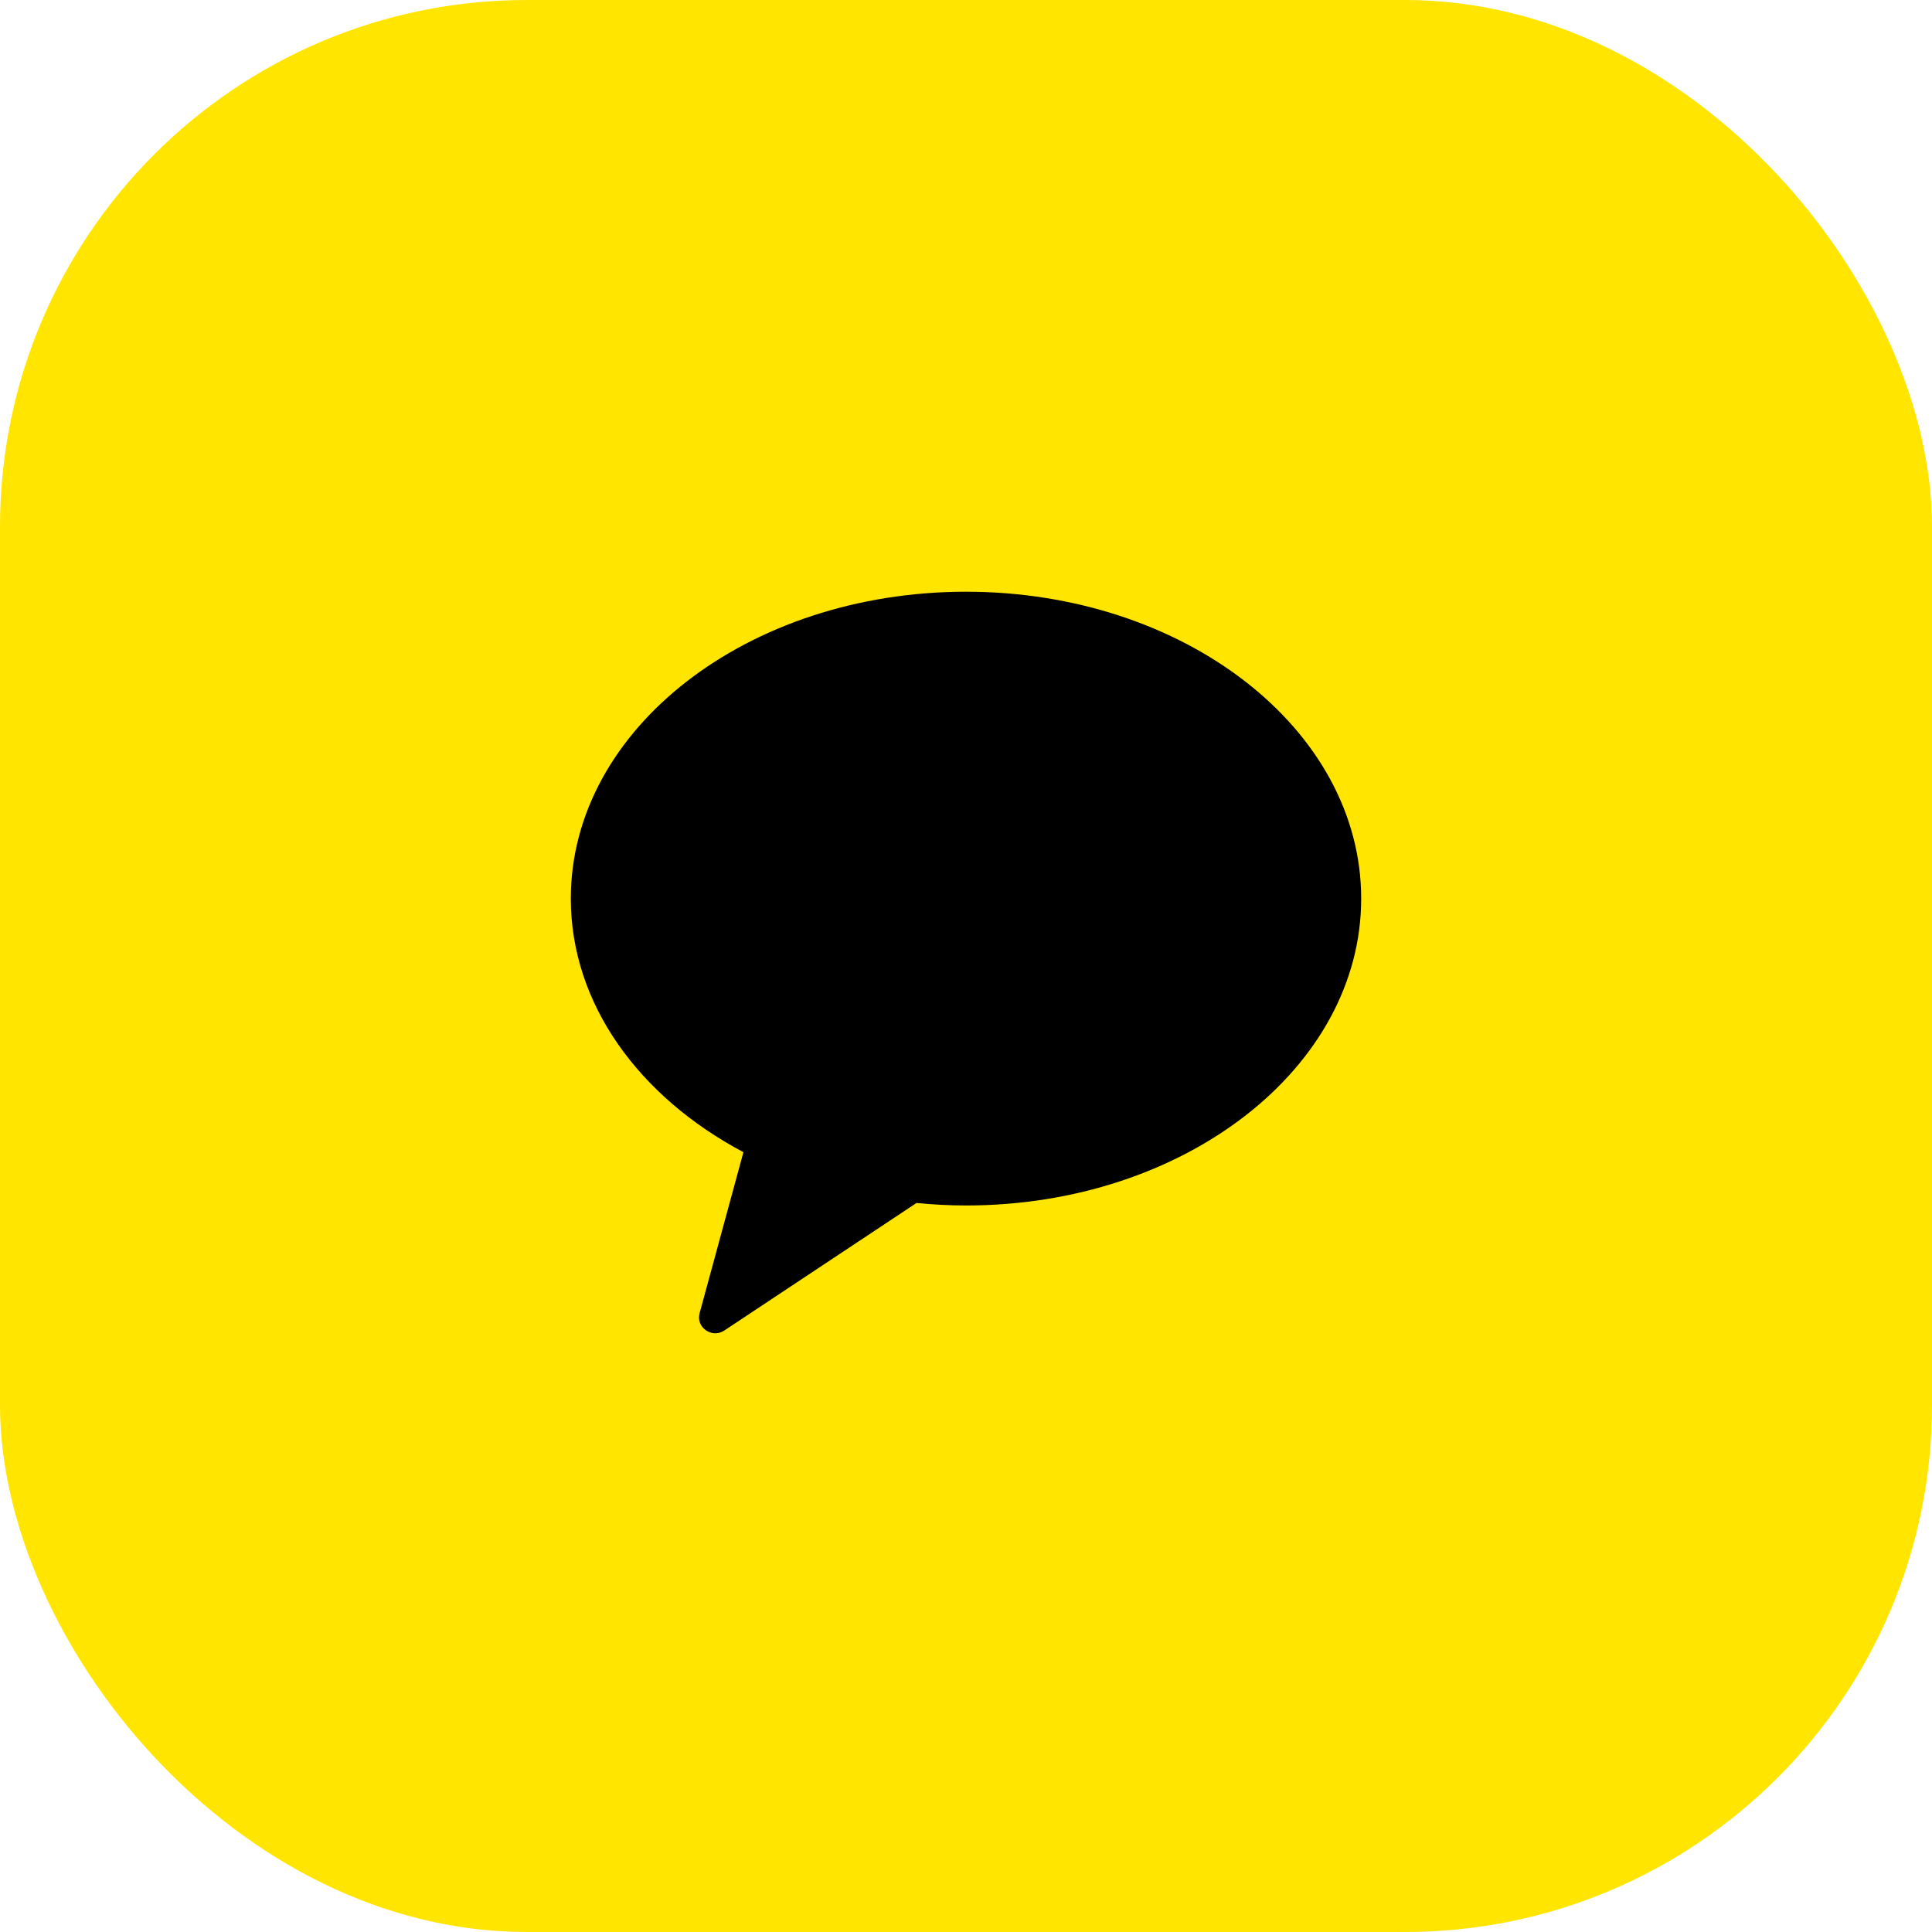 <svg width="44" height="44" viewBox="0 0 44 44" fill="none" xmlns="http://www.w3.org/2000/svg">
<rect width="44" height="44" rx="12" fill="#FFE500"/>
<g clip-path="url(#clip0_1_84)">
<path fill-rule="evenodd" clip-rule="evenodd" d="M22 13.476C17.029 13.476 13 16.605 13 20.465C13 22.866 14.558 24.982 16.931 26.24L15.933 29.907C15.845 30.231 16.213 30.489 16.497 30.301L20.873 27.397C21.243 27.433 21.618 27.454 22 27.454C26.971 27.454 31 24.325 31 20.465C31 16.605 26.971 13.476 22 13.476Z" fill="black"/>
</g>
<defs>
<clipPath id="clip0_1_84">
<rect width="18" height="18" fill="white" transform="translate(13 13)"/>
</clipPath>
</defs>
</svg>
